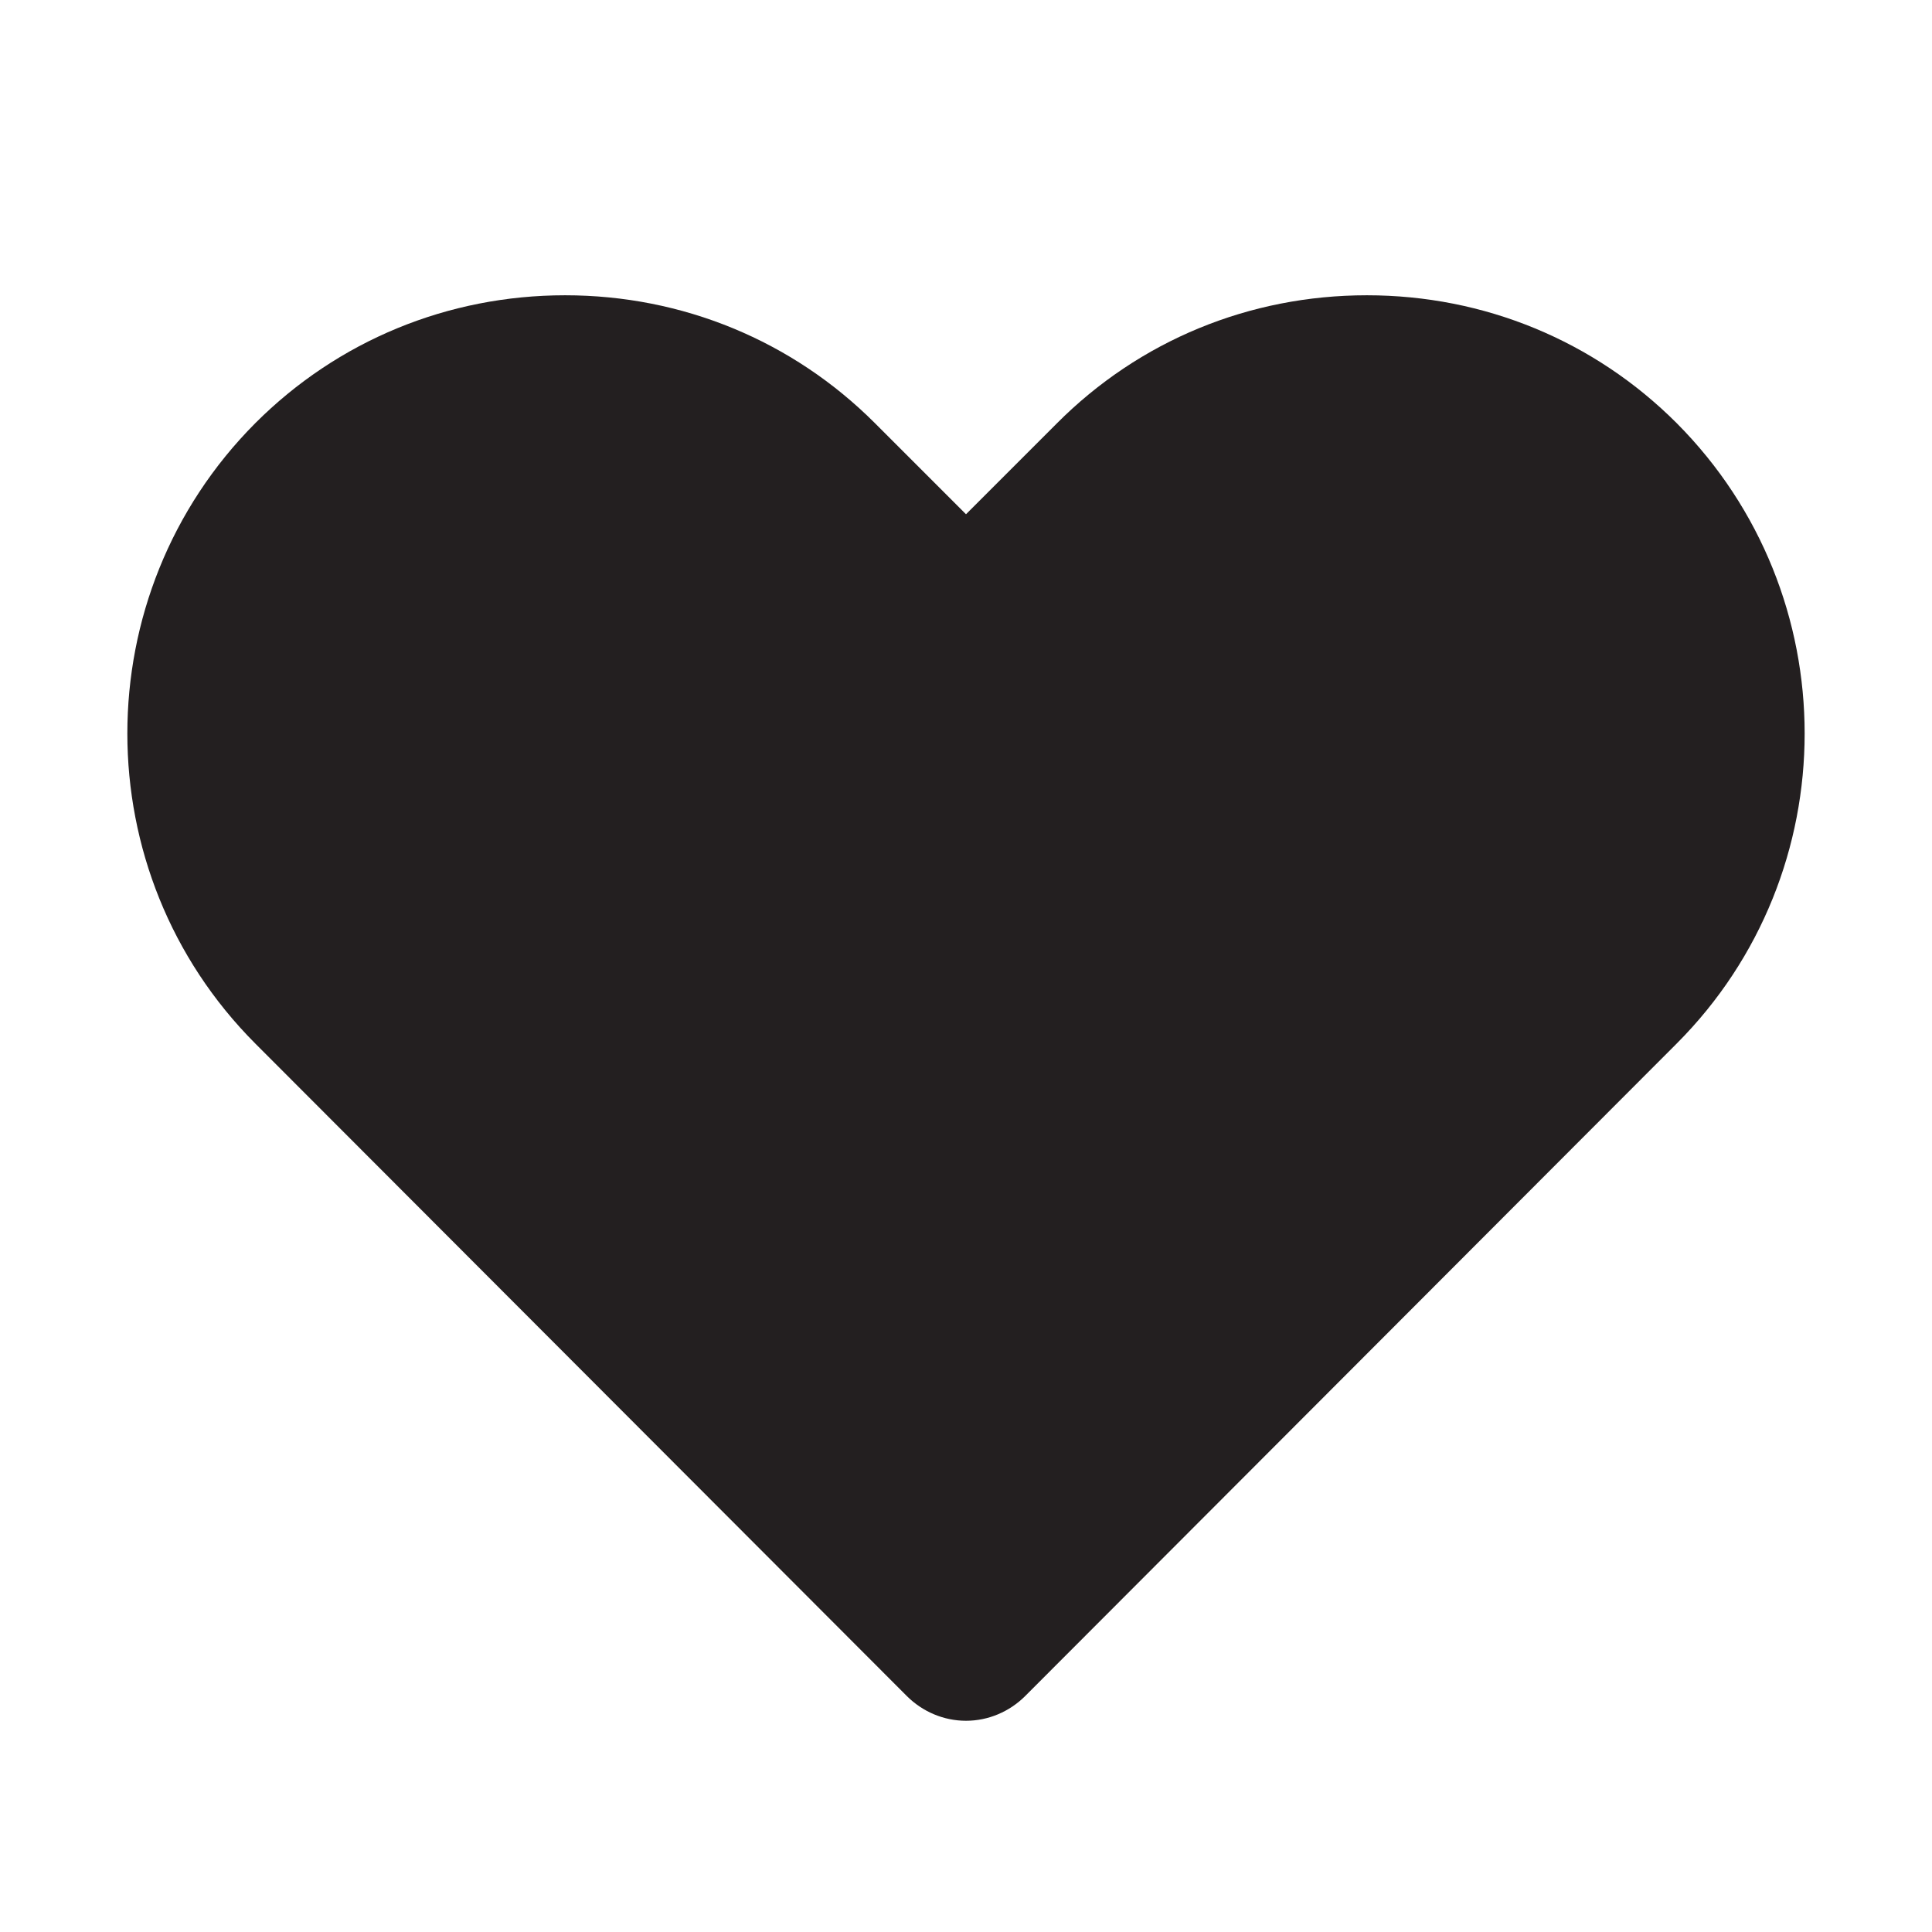 <svg width="6" height="6" viewBox="0 0 6 6" fill="none" xmlns="http://www.w3.org/2000/svg">
<path fill-rule="evenodd" clip-rule="evenodd" d="M3 5.344V5.344C2.931 5.344 2.865 5.316 2.816 5.267L0.793 3.241C0.263 2.71 0.263 1.846 0.793 1.314C1.049 1.058 1.391 0.917 1.755 0.917C2.119 0.917 2.461 1.058 2.717 1.314L3 1.597L3.282 1.315C3.538 1.058 3.88 0.917 4.245 0.917C4.609 0.917 4.951 1.058 5.207 1.314C5.737 1.846 5.737 2.71 5.207 3.241L3.184 5.267C3.135 5.316 3.069 5.344 3 5.344" fill="#231F20"/>
</svg>

